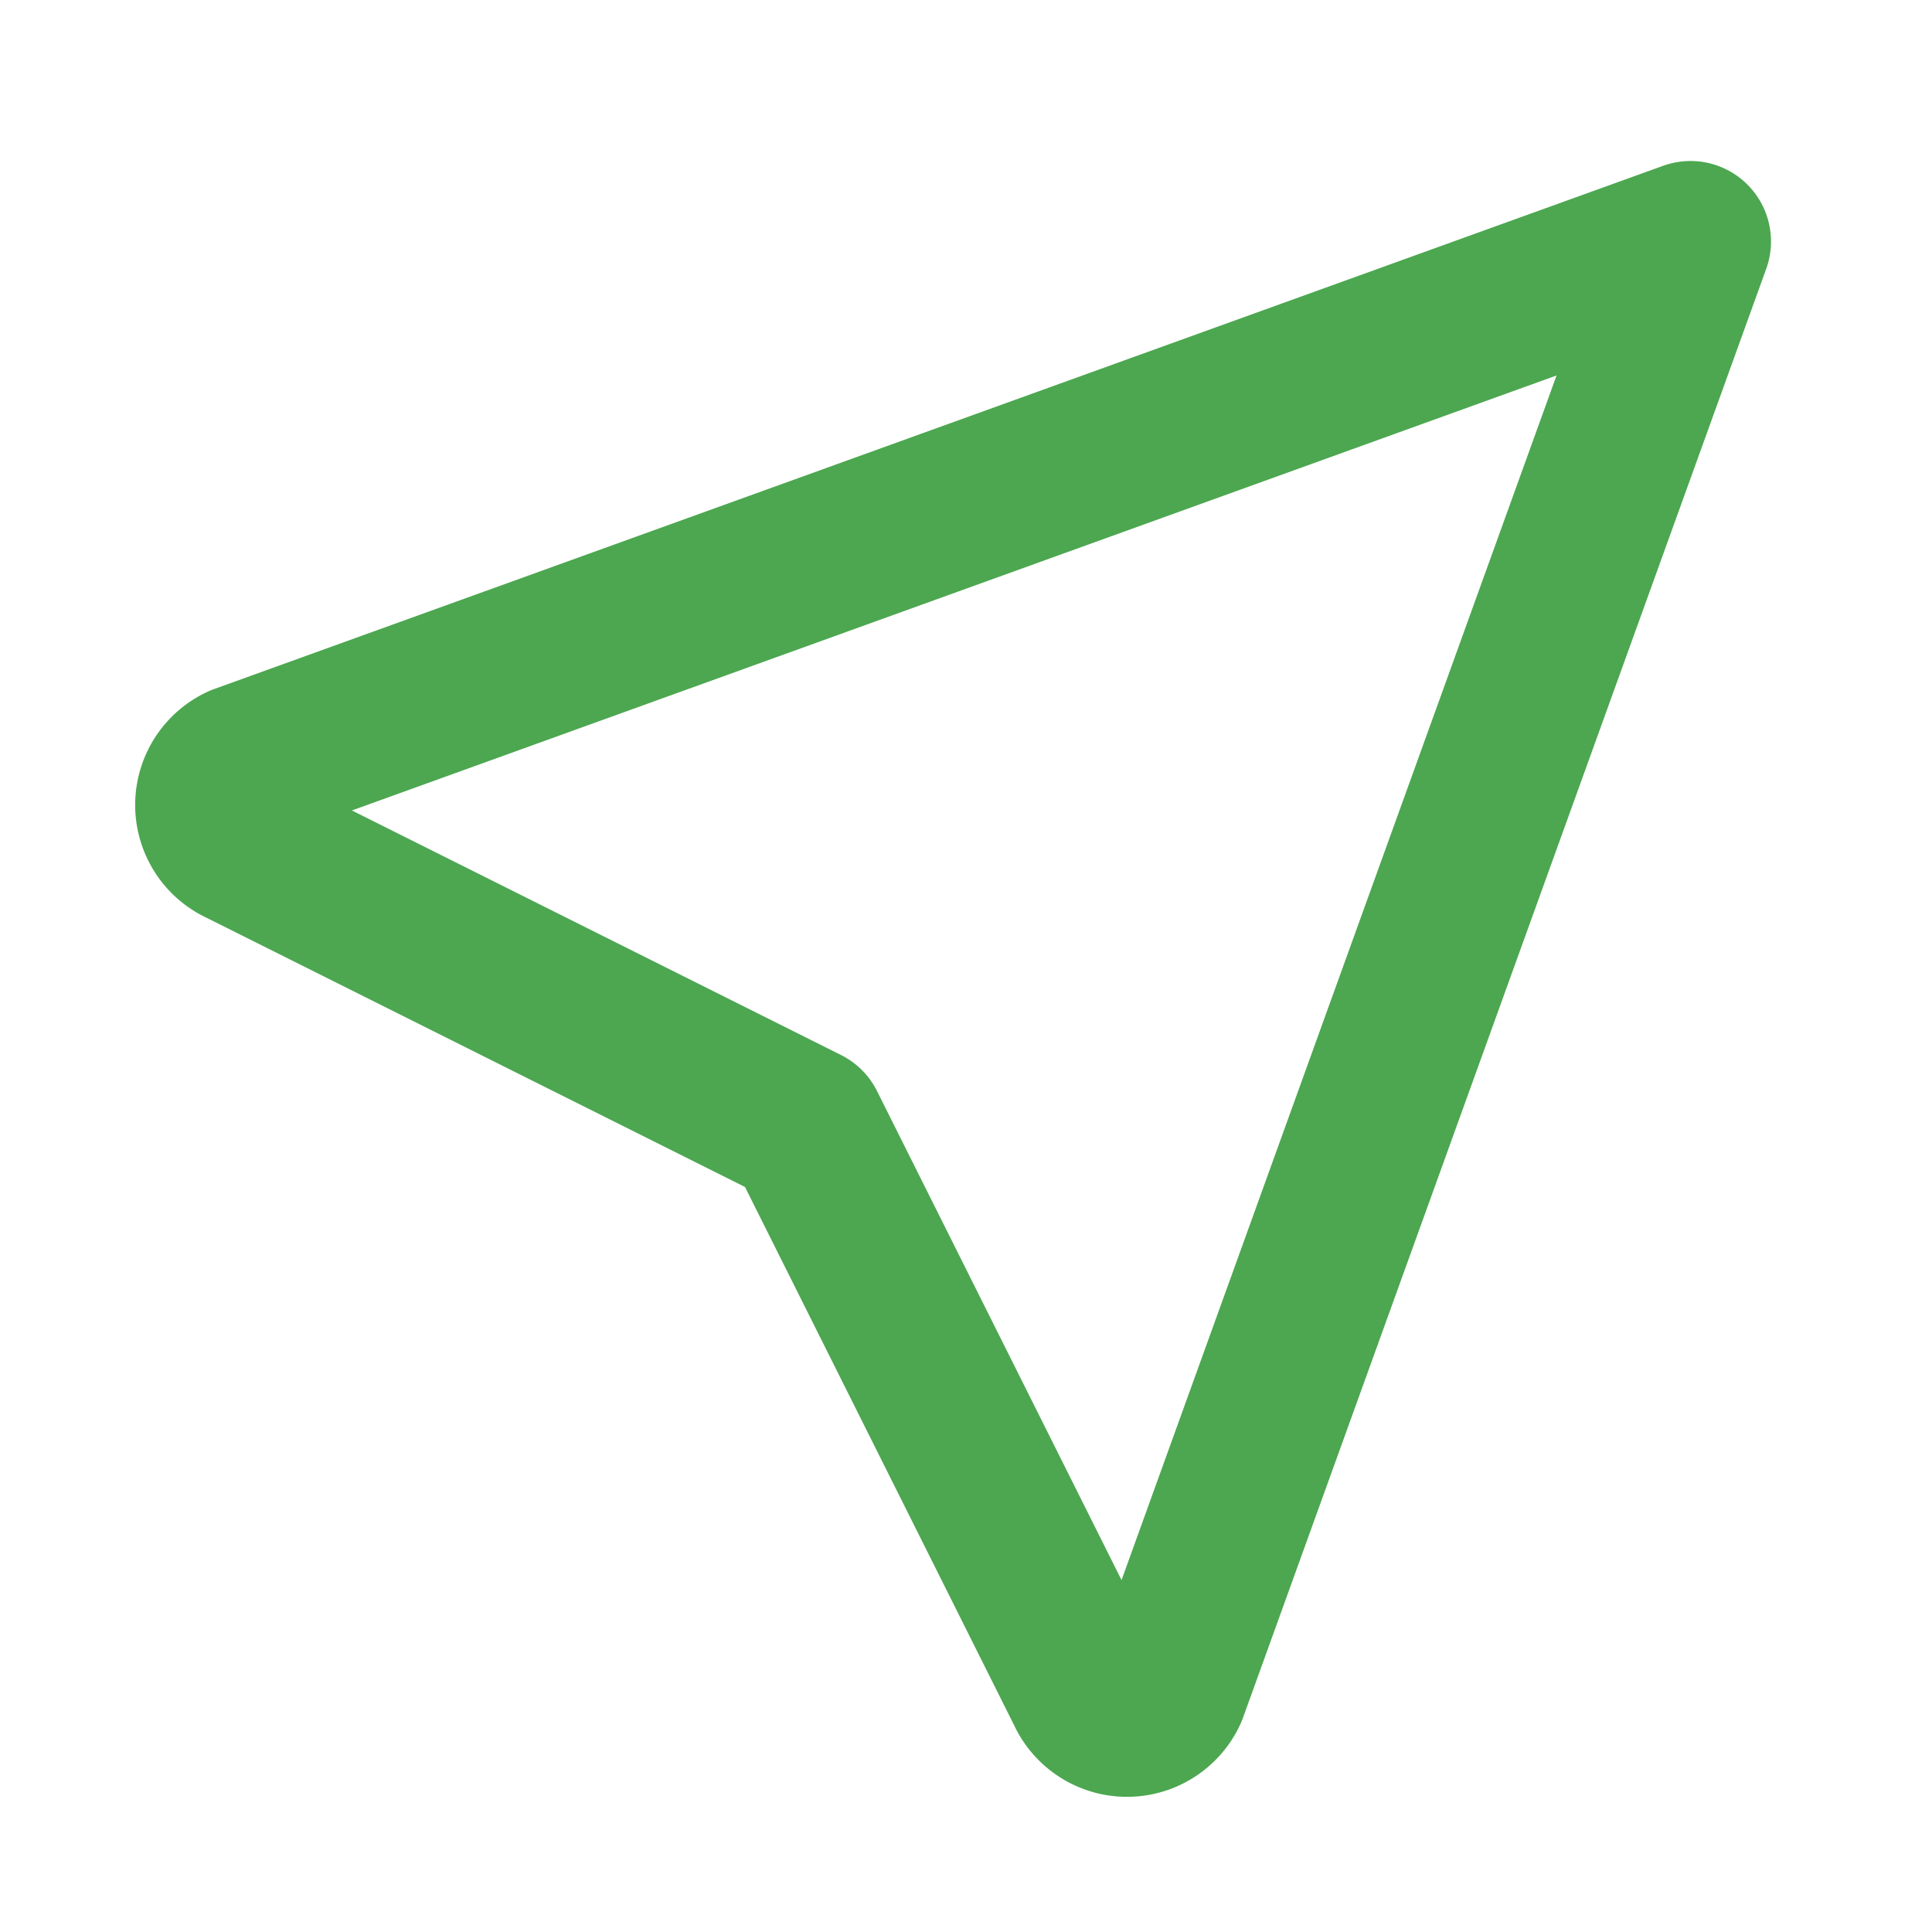 <svg xmlns="http://www.w3.org/2000/svg" width="1em" height="1em" viewBox="0 0 24 24"><path fill="none" stroke="#4CA750" stroke-linecap="round" stroke-linejoin="round" stroke-width="2" d="m21 3l-6.5 18a.55.55 0 0 1-1 0L10 14l-7-3.5a.55.55 0 0 1 0-1z"/></svg>